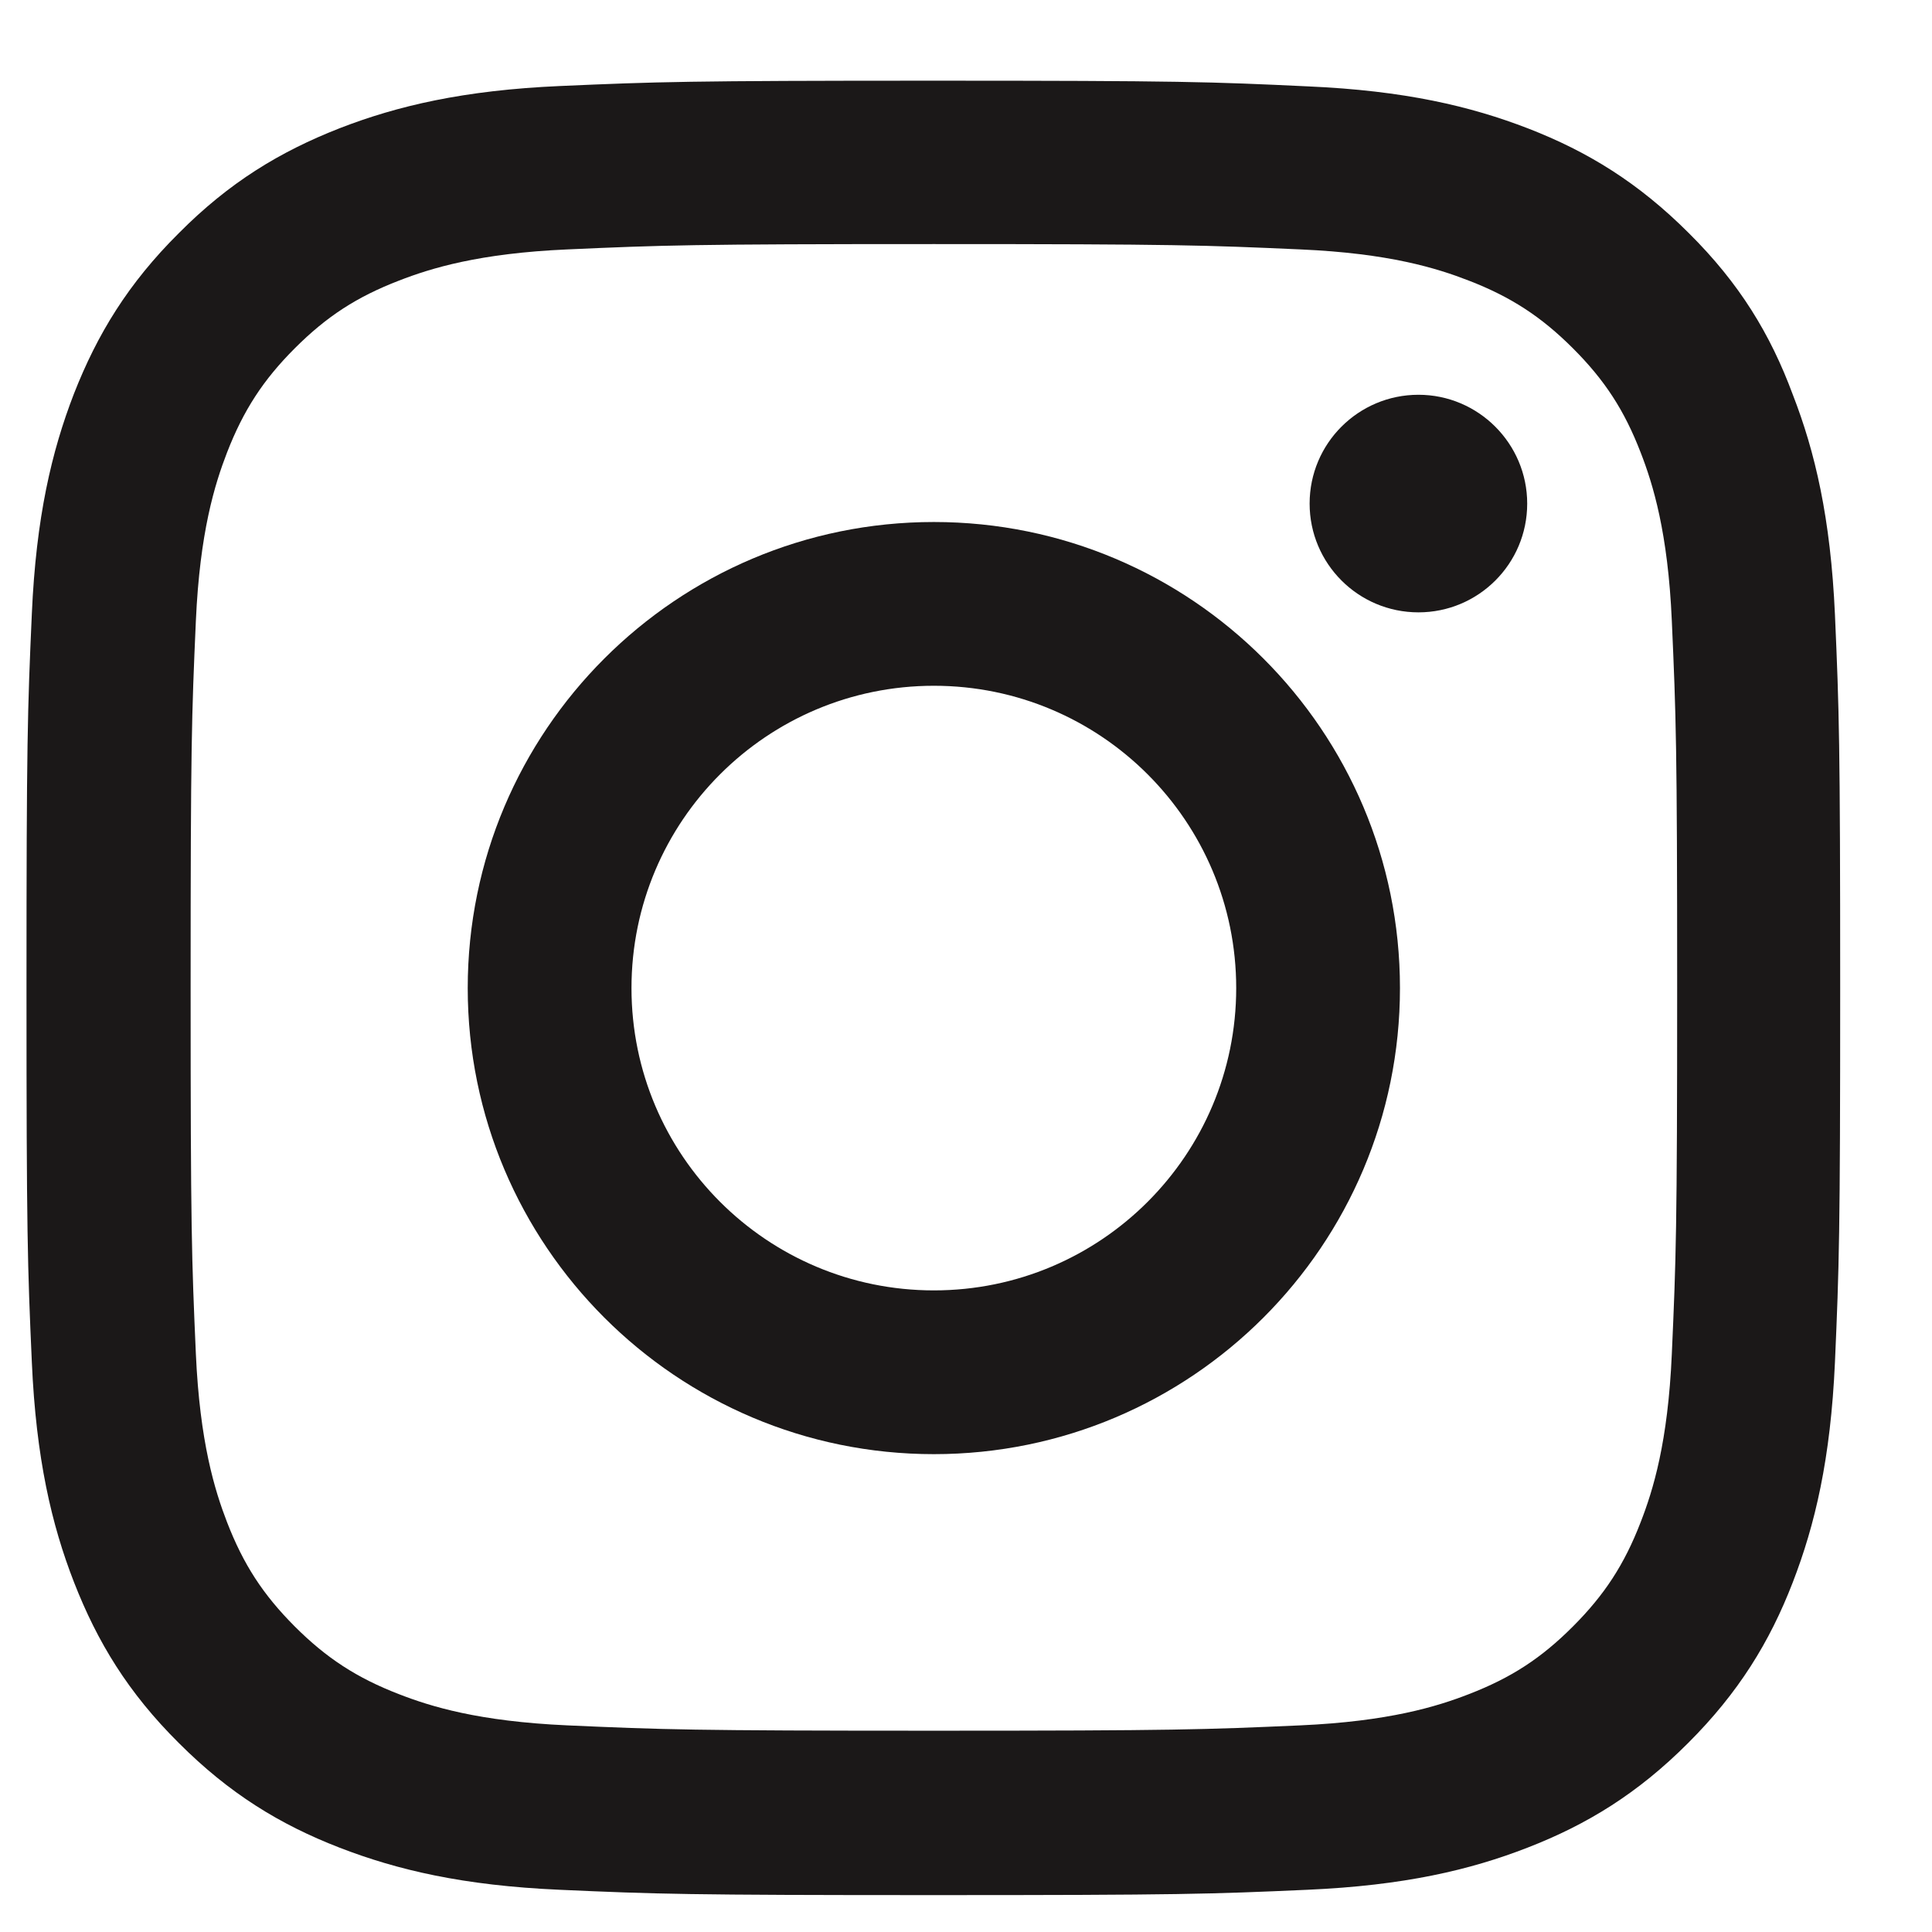 <svg width="21" height="21" viewBox="0 0 21 21" fill="none" xmlns="http://www.w3.org/2000/svg">
<path d="M10.151 2.653C12.786 2.653 13.098 2.665 14.134 2.711C15.098 2.753 15.618 2.915 15.965 3.05C16.423 3.227 16.754 3.443 17.097 3.786C17.444 4.133 17.656 4.46 17.833 4.918C17.968 5.265 18.13 5.789 18.172 6.749C18.218 7.789 18.23 8.101 18.23 10.732C18.23 13.368 18.218 13.68 18.172 14.716C18.13 15.679 17.968 16.199 17.833 16.546C17.656 17.005 17.44 17.336 17.097 17.679C16.751 18.026 16.423 18.238 15.965 18.415C15.618 18.55 15.094 18.711 14.134 18.754C13.094 18.8 12.782 18.812 10.151 18.812C7.516 18.812 7.203 18.8 6.167 18.754C5.204 18.711 4.684 18.55 4.337 18.415C3.878 18.238 3.547 18.022 3.204 17.679C2.858 17.332 2.646 17.005 2.468 16.546C2.334 16.199 2.172 15.675 2.129 14.716C2.083 13.676 2.072 13.364 2.072 10.732C2.072 8.097 2.083 7.785 2.129 6.749C2.172 5.785 2.334 5.265 2.468 4.918C2.646 4.46 2.861 4.129 3.204 3.786C3.551 3.439 3.878 3.227 4.337 3.05C4.684 2.915 5.208 2.753 6.167 2.711C7.203 2.665 7.516 2.653 10.151 2.653ZM10.151 0.877C7.473 0.877 7.138 0.889 6.086 0.935C5.038 0.981 4.318 1.151 3.694 1.393C3.042 1.648 2.491 1.983 1.944 2.534C1.393 3.081 1.058 3.632 0.804 4.279C0.561 4.907 0.392 5.624 0.346 6.672C0.299 7.727 0.288 8.062 0.288 10.74C0.288 13.418 0.299 13.753 0.346 14.805C0.392 15.853 0.561 16.573 0.804 17.197C1.058 17.848 1.393 18.399 1.944 18.946C2.491 19.494 3.042 19.832 3.69 20.083C4.318 20.326 5.034 20.495 6.082 20.541C7.134 20.588 7.469 20.599 10.147 20.599C12.825 20.599 13.16 20.588 14.212 20.541C15.26 20.495 15.98 20.326 16.604 20.083C17.251 19.832 17.802 19.494 18.349 18.946C18.897 18.399 19.236 17.848 19.486 17.201C19.729 16.573 19.898 15.857 19.945 14.809C19.991 13.757 20.002 13.421 20.002 10.744C20.002 8.066 19.991 7.731 19.945 6.679C19.898 5.631 19.729 4.911 19.486 4.287C19.243 3.632 18.908 3.081 18.357 2.534C17.81 1.987 17.259 1.648 16.612 1.397C15.984 1.154 15.267 0.985 14.219 0.939C13.164 0.889 12.829 0.877 10.151 0.877Z" fill="#1B1818"/>
<path d="M10.151 5.674C7.354 5.674 5.084 7.943 5.084 10.74C5.084 13.537 7.354 15.806 10.151 15.806C12.948 15.806 15.217 13.537 15.217 10.74C15.217 7.943 12.948 5.674 10.151 5.674ZM10.151 14.026C8.336 14.026 6.864 12.555 6.864 10.74C6.864 8.925 8.336 7.454 10.151 7.454C11.965 7.454 13.437 8.925 13.437 10.74C13.437 12.555 11.965 14.026 10.151 14.026Z" fill="#1B1818"/>
<path d="M16.6 5.474C16.6 6.129 16.069 6.656 15.418 6.656C14.763 6.656 14.235 6.125 14.235 5.474C14.235 4.819 14.766 4.291 15.418 4.291C16.069 4.291 16.6 4.822 16.6 5.474Z" fill="#1B1818"/>
</svg>

